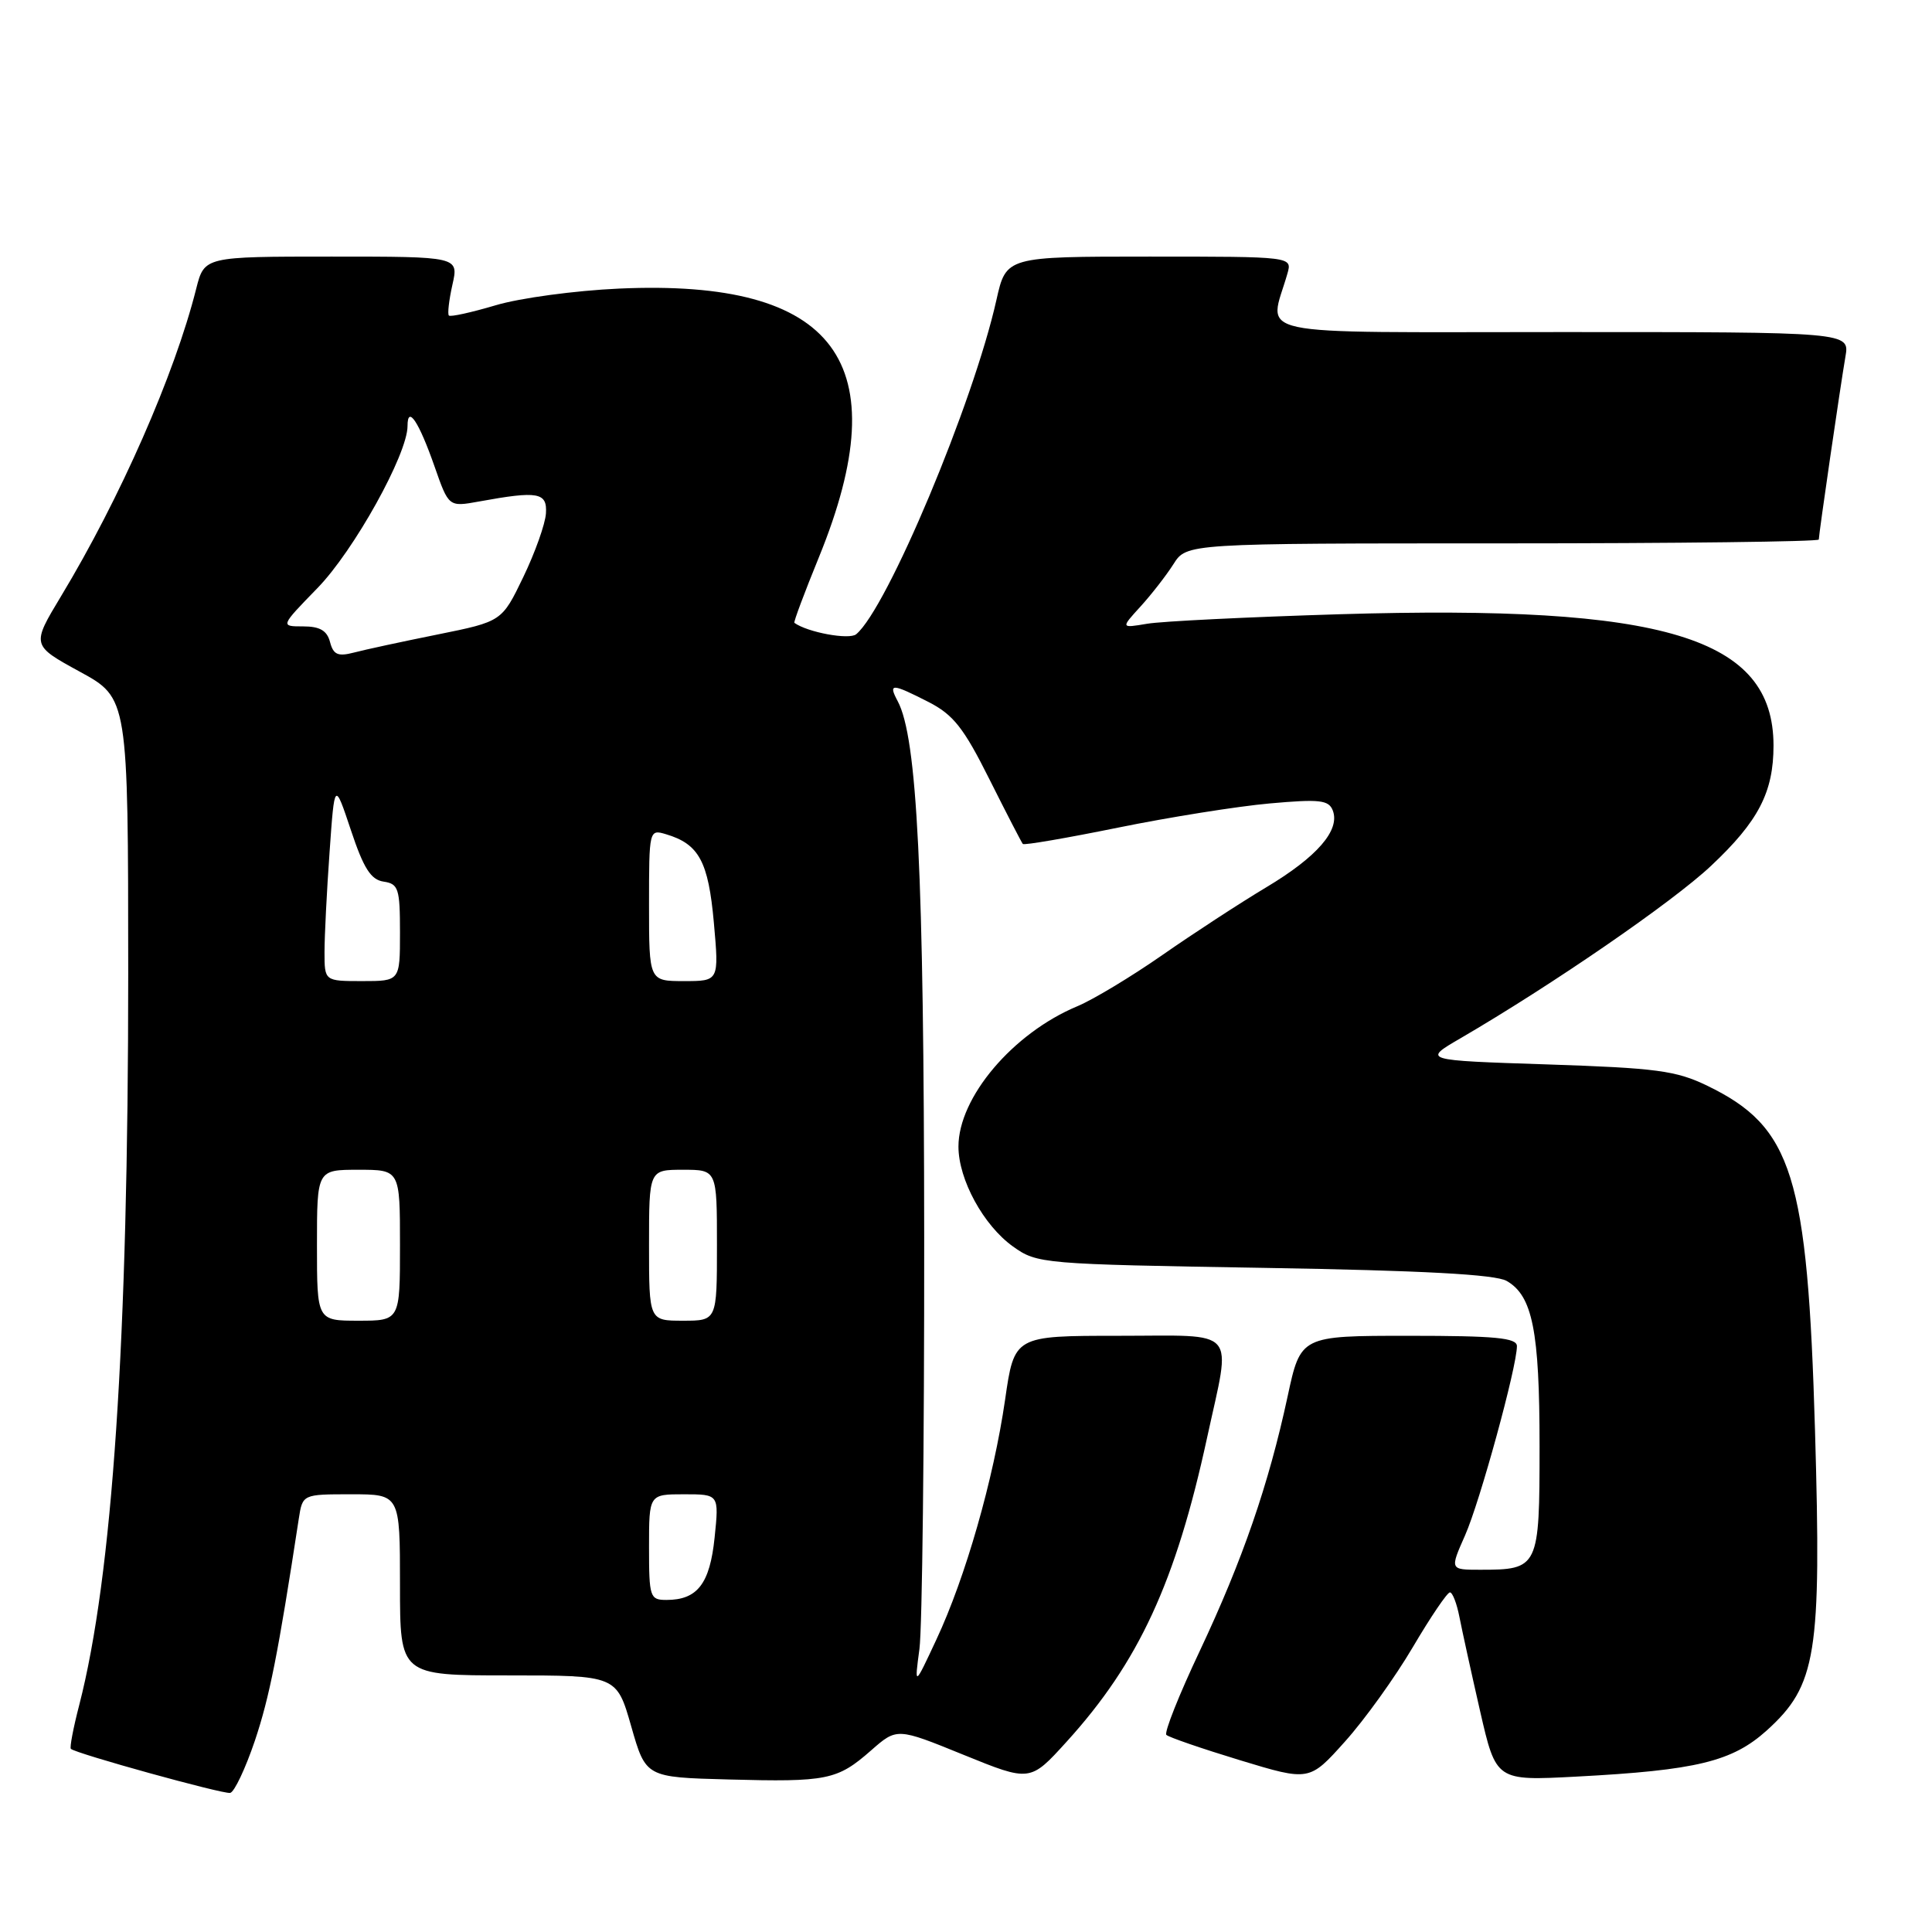 <?xml version="1.0" encoding="UTF-8" standalone="no"?>
<!DOCTYPE svg PUBLIC "-//W3C//DTD SVG 1.1//EN" "http://www.w3.org/Graphics/SVG/1.1/DTD/svg11.dtd" >
<svg xmlns="http://www.w3.org/2000/svg" xmlns:xlink="http://www.w3.org/1999/xlink" version="1.1" viewBox="0 0 256 256">
 <g >
 <path fill="currentColor"
d=" M 33.77 230.66 C 35.71 224.88 36.85 219.15 39.59 201.25 C 40.09 198.00 40.09 198.00 46.55 198.00 C 53.00 198.00 53.00 198.00 53.00 210.00 C 53.00 222.00 53.00 222.00 67.36 222.00 C 81.71 222.00 81.71 222.00 83.64 228.75 C 85.57 235.50 85.57 235.50 96.53 235.79 C 109.61 236.14 110.94 235.87 115.41 231.95 C 118.85 228.93 118.85 228.93 127.67 232.52 C 136.50 236.11 136.50 236.11 141.32 230.80 C 150.89 220.27 155.80 209.63 159.95 190.48 C 163.16 175.70 164.29 177.00 148.20 177.00 C 134.40 177.00 134.40 177.00 133.18 185.47 C 131.65 196.02 127.93 209.03 124.08 217.24 C 121.16 223.50 121.16 223.50 121.83 218.50 C 122.20 215.75 122.48 191.23 122.46 164.00 C 122.43 115.67 121.54 97.75 118.95 92.91 C 117.67 90.51 118.14 90.52 123.04 93.02 C 126.32 94.70 127.70 96.44 131.11 103.27 C 133.38 107.80 135.37 111.65 135.53 111.83 C 135.70 112.02 141.38 111.04 148.17 109.66 C 154.95 108.28 163.98 106.84 168.24 106.46 C 174.86 105.87 176.06 106.00 176.60 107.39 C 177.60 110.00 174.54 113.53 167.79 117.57 C 164.33 119.64 158.12 123.69 154.00 126.56 C 149.88 129.43 144.82 132.47 142.76 133.33 C 134.22 136.89 127.00 145.41 127.00 151.93 C 127.00 156.29 130.32 162.38 134.23 165.17 C 137.44 167.46 138.06 167.51 167.50 168.00 C 188.57 168.35 198.14 168.87 199.64 169.73 C 203.07 171.69 204.00 176.35 204.00 191.61 C 204.00 207.77 203.89 208.00 196.12 208.00 C 192.11 208.00 192.11 208.00 194.13 203.44 C 196.10 198.99 201.00 181.10 201.00 178.37 C 201.00 177.27 198.15 177.00 186.67 177.00 C 172.34 177.00 172.34 177.00 170.61 185.06 C 168.10 196.72 164.65 206.71 158.98 218.75 C 156.23 224.56 154.24 229.57 154.55 229.88 C 154.86 230.19 159.25 231.70 164.31 233.24 C 173.50 236.03 173.50 236.03 178.22 230.76 C 180.82 227.87 184.86 222.24 187.21 218.25 C 189.56 214.26 191.77 211.00 192.12 211.00 C 192.47 211.00 193.03 212.46 193.38 214.25 C 193.73 216.04 194.96 221.65 196.12 226.73 C 198.24 235.97 198.24 235.97 208.87 235.41 C 224.81 234.57 229.52 233.42 234.11 229.29 C 240.70 223.32 241.36 219.25 240.50 189.60 C 239.51 155.70 237.52 149.34 226.23 143.87 C 222.09 141.86 219.48 141.52 205.00 141.04 C 188.50 140.50 188.50 140.50 193.50 137.59 C 205.69 130.49 221.62 119.53 226.72 114.73 C 233.01 108.82 235.00 104.97 235.00 98.78 C 234.98 84.45 220.61 80.10 177.50 81.39 C 165.40 81.76 153.93 82.32 152.00 82.65 C 148.50 83.24 148.50 83.24 151.12 80.37 C 152.56 78.79 154.53 76.26 155.49 74.75 C 157.23 72.00 157.23 72.00 199.12 72.00 C 222.15 72.00 241.00 71.77 241.00 71.49 C 241.00 70.79 243.85 51.21 244.53 47.25 C 245.09 44.00 245.09 44.00 206.92 44.00 C 164.49 44.00 168.16 44.78 170.59 36.25 C 171.23 34.00 171.23 34.00 152.28 34.00 C 133.32 34.00 133.32 34.00 132.03 39.75 C 128.99 53.37 117.55 80.64 113.45 84.04 C 112.53 84.81 107.00 83.79 105.26 82.53 C 105.13 82.44 106.60 78.51 108.52 73.81 C 119.04 47.99 110.80 36.94 82.01 38.24 C 76.23 38.50 68.88 39.49 65.68 40.45 C 62.47 41.40 59.68 42.02 59.48 41.81 C 59.28 41.61 59.49 39.77 59.95 37.72 C 60.79 34.00 60.79 34.00 43.93 34.00 C 27.08 34.00 27.08 34.00 26.00 38.25 C 23.14 49.62 15.92 66.03 8.09 79.00 C 4.17 85.50 4.17 85.50 10.57 89.00 C 16.98 92.50 16.98 92.50 16.99 129.00 C 16.99 177.66 14.91 208.83 10.49 225.96 C 9.71 228.96 9.22 231.55 9.39 231.73 C 10.02 232.35 29.53 237.75 30.50 237.57 C 31.05 237.46 32.52 234.35 33.77 230.66 Z  M 86.00 205.00 C 86.00 198.00 86.00 198.00 90.64 198.00 C 95.28 198.00 95.28 198.00 94.69 203.73 C 94.06 209.86 92.41 212.00 88.31 212.00 C 86.12 212.00 86.00 211.65 86.00 205.00 Z  M 42.00 165.00 C 42.00 155.00 42.00 155.00 47.50 155.00 C 53.00 155.00 53.00 155.00 53.00 165.00 C 53.00 175.00 53.00 175.00 47.50 175.00 C 42.00 175.00 42.00 175.00 42.00 165.00 Z  M 86.00 165.00 C 86.00 155.00 86.00 155.00 90.50 155.00 C 95.00 155.00 95.00 155.00 95.00 165.00 C 95.00 175.00 95.00 175.00 90.50 175.00 C 86.00 175.00 86.00 175.00 86.00 165.00 Z  M 43.00 126.15 C 43.00 124.04 43.30 118.08 43.67 112.91 C 44.33 103.51 44.33 103.51 46.50 110.01 C 48.18 115.06 49.14 116.57 50.83 116.82 C 52.80 117.11 53.00 117.74 53.00 123.57 C 53.00 130.00 53.00 130.00 48.00 130.00 C 43.00 130.00 43.00 130.00 43.00 126.15 Z  M 86.00 119.93 C 86.00 109.96 86.02 109.87 88.25 110.54 C 92.62 111.84 93.86 114.14 94.59 122.25 C 95.28 130.00 95.28 130.00 90.64 130.00 C 86.00 130.00 86.00 130.00 86.00 119.93 Z  M 43.73 85.07 C 43.33 83.55 42.38 83.00 40.16 83.00 C 37.13 83.00 37.13 83.00 42.05 77.94 C 46.89 72.98 54.00 60.18 54.00 56.45 C 54.00 53.61 55.50 55.86 57.59 61.84 C 59.46 67.18 59.46 67.18 63.48 66.45 C 71.31 65.02 72.52 65.24 72.34 68.03 C 72.25 69.43 70.90 73.22 69.34 76.46 C 66.50 82.35 66.50 82.35 58.00 84.07 C 53.33 85.01 48.32 86.09 46.89 86.47 C 44.77 87.02 44.17 86.75 43.73 85.07 Z "/>
</g>
</svg>